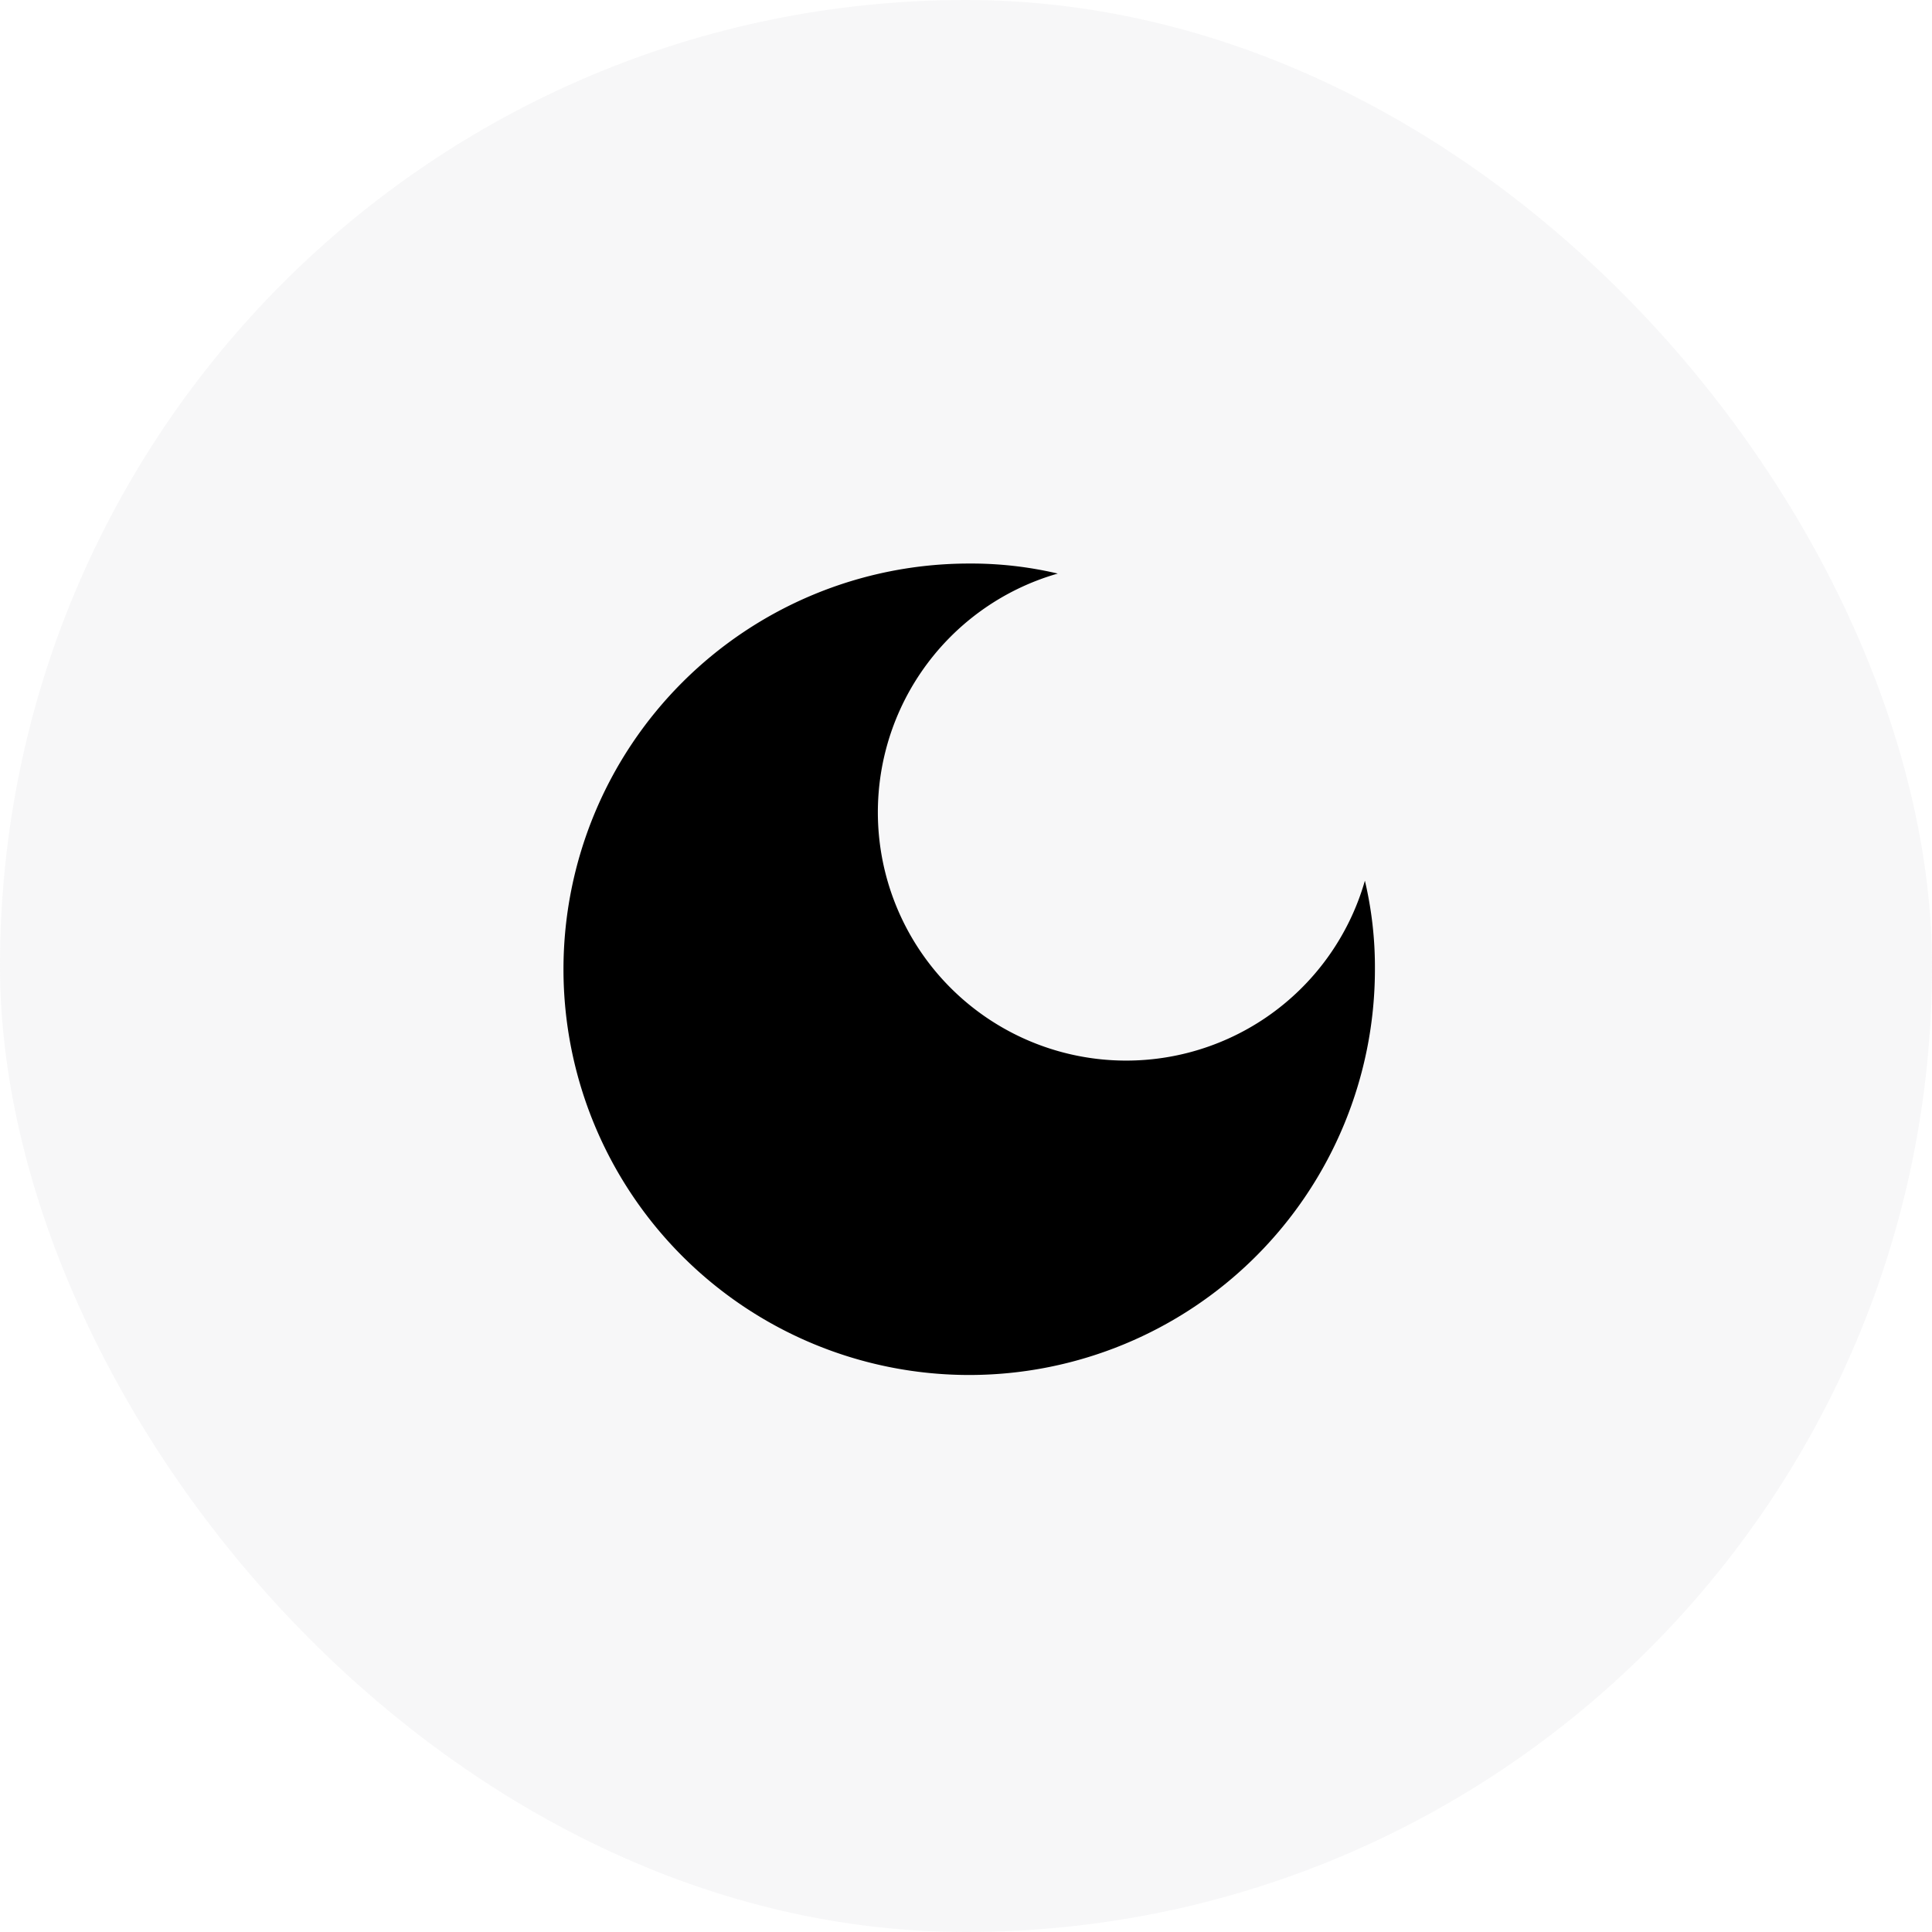 
<svg width="32" height="32" fill="none" xmlns="http://www.w3.org/2000/svg"><g style="mix-blend-mode:difference" fill="#B0B1B4"><rect width="32" height="32" rx="16" fill-opacity=".1"/><path style="
    fill: #000;
"  d="M22.773 16.054a6.72 6.72 0 1 1-6.72-6.72 6.26 6.26 0 0 1 1.467.166 4.113 4.113 0 1 0 5.087 5.087c.113.48.169.973.166 1.467Z"/></g></svg>